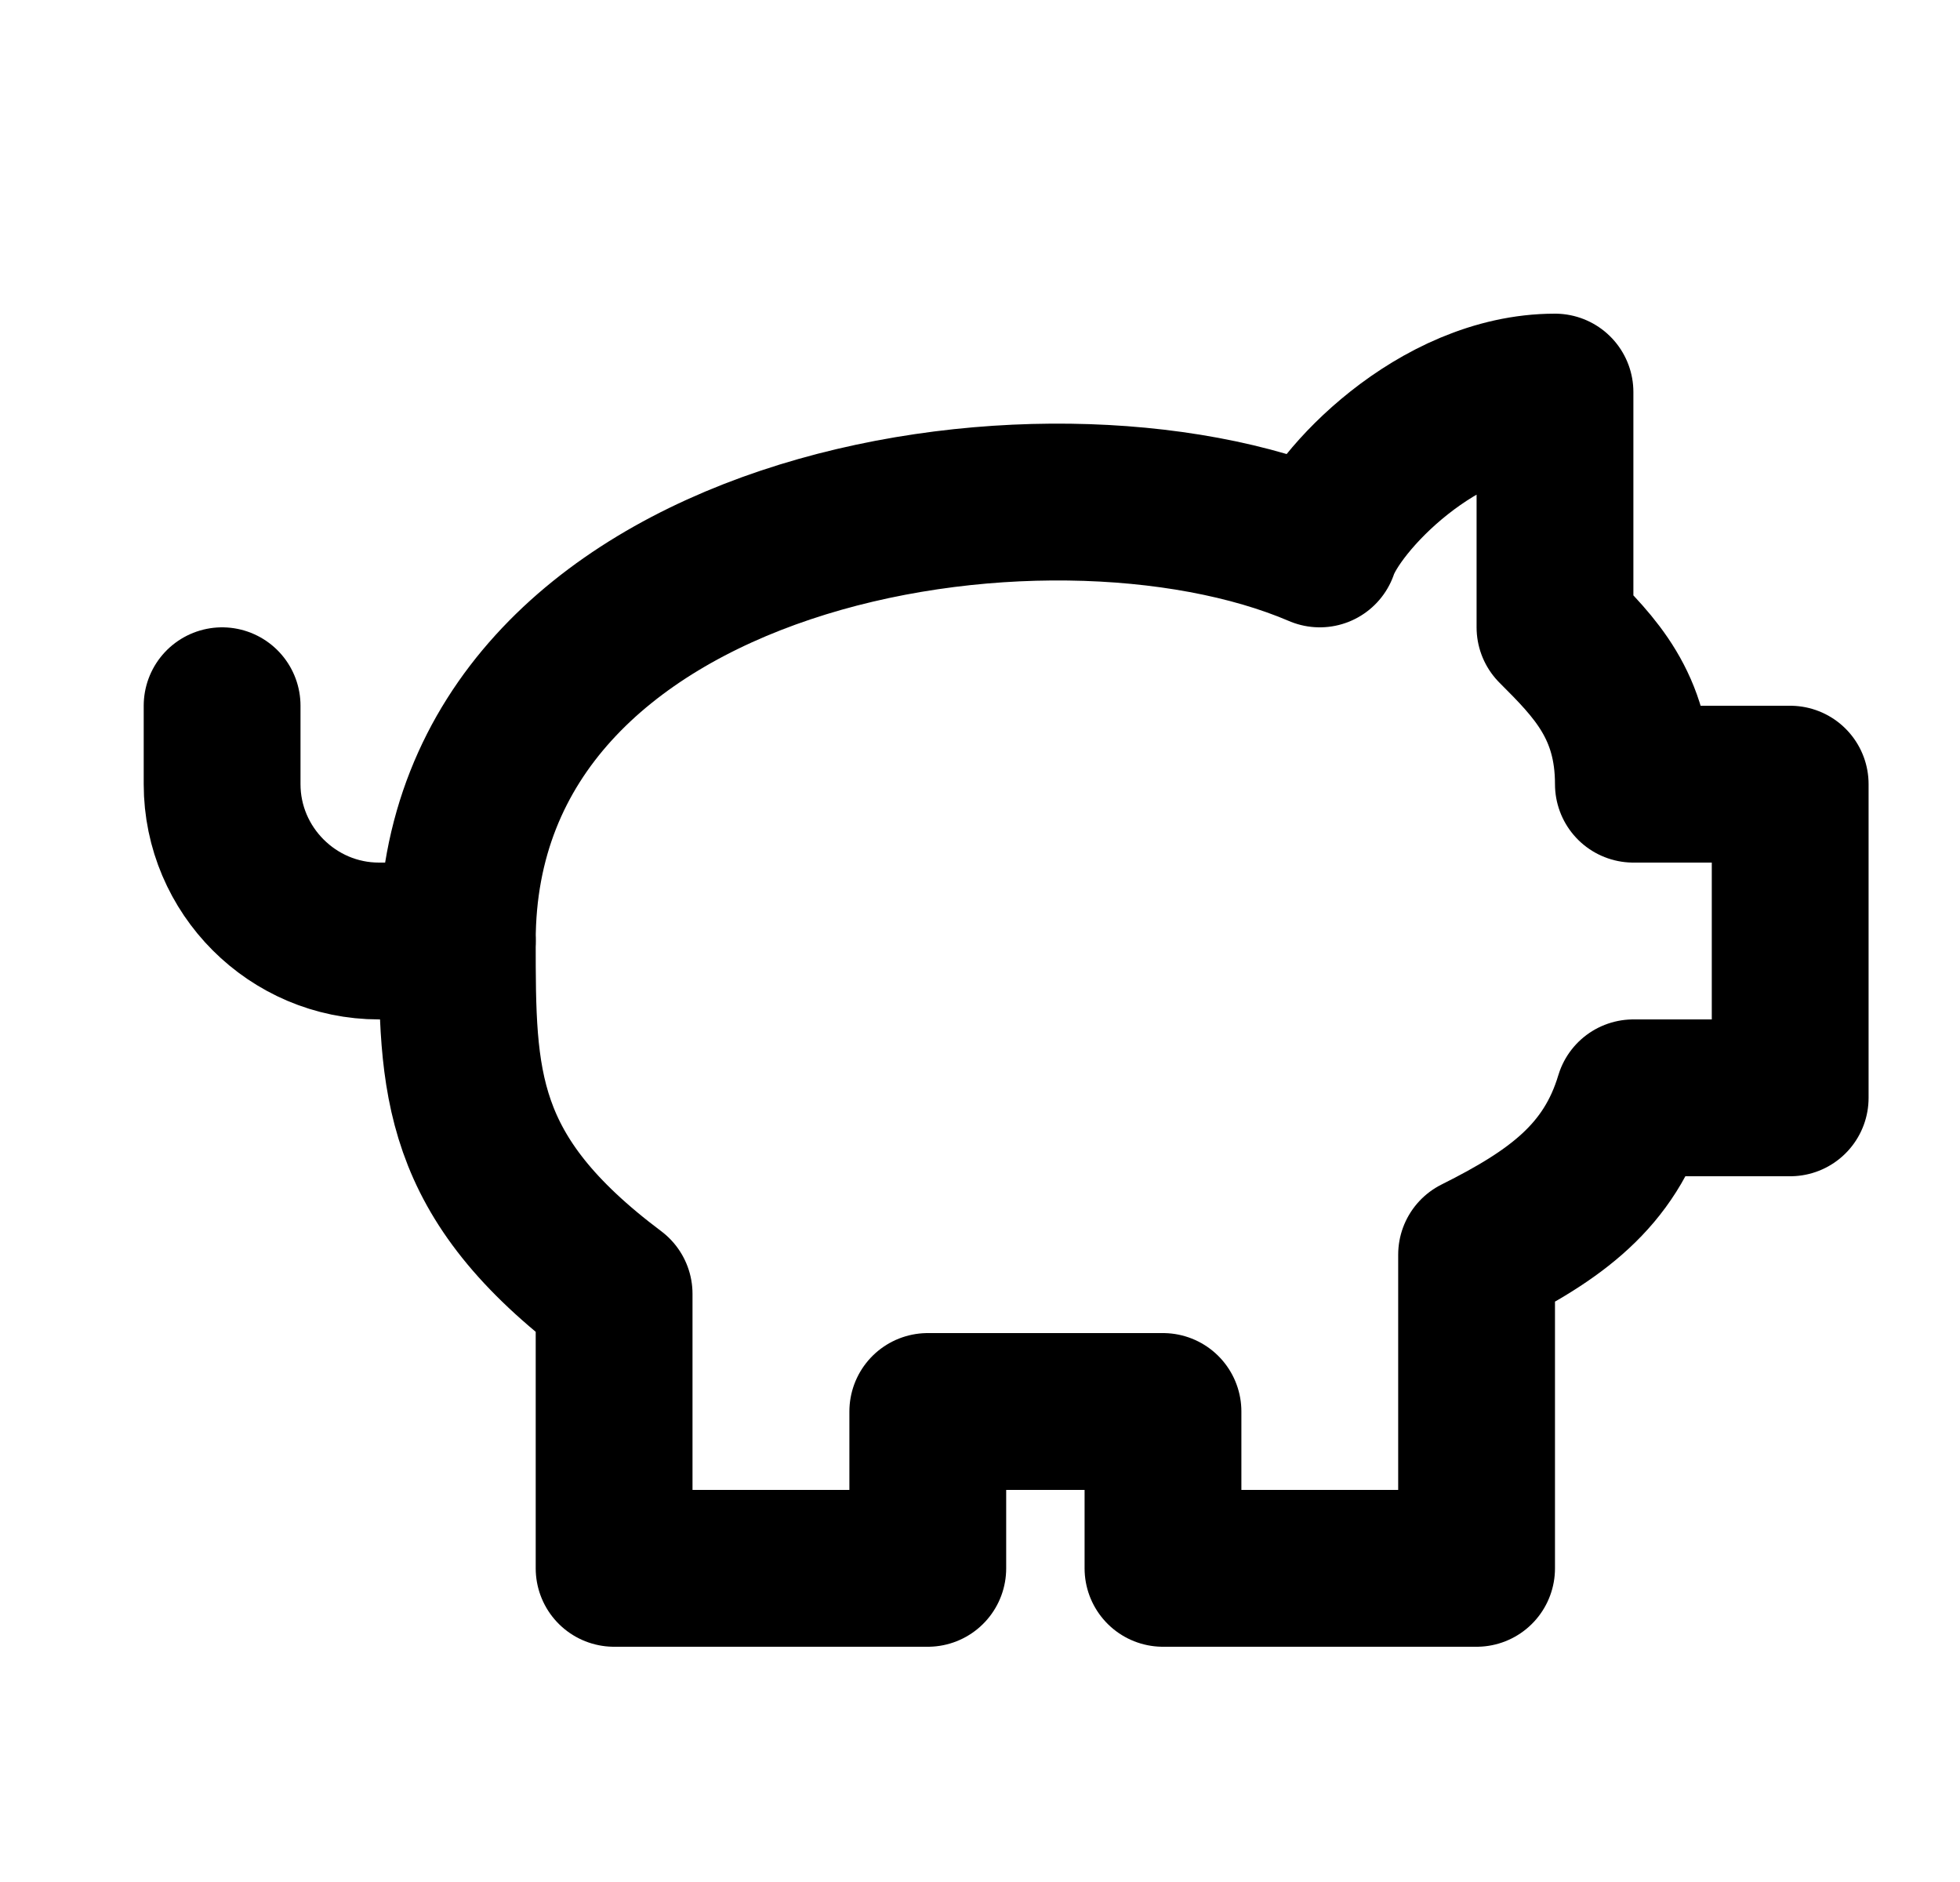 <svg width="25" height="24" viewBox="0 0 25 24" fill="none" xmlns="http://www.w3.org/2000/svg">
<path d="M19.834 5C18.334 5 17.034 6.4 16.834 7C13.334 5.5 5.833 6.7 5.833 12C5.833 13.8 5.833 15 7.833 16.5V20H11.834V18H14.834V20H18.834V16C19.834 15.5 20.534 15 20.834 14H22.834V10H20.834C20.834 9 20.334 8.5 19.834 8V5Z" stroke="black" stroke-width="2" stroke-linecap="round" stroke-linejoin="round"/>
<path d="M2.833 9V10C2.833 11.1 3.733 12 4.833 12H5.833" stroke="black" stroke-width="2" stroke-linecap="round" stroke-linejoin="round"/>
</svg>
